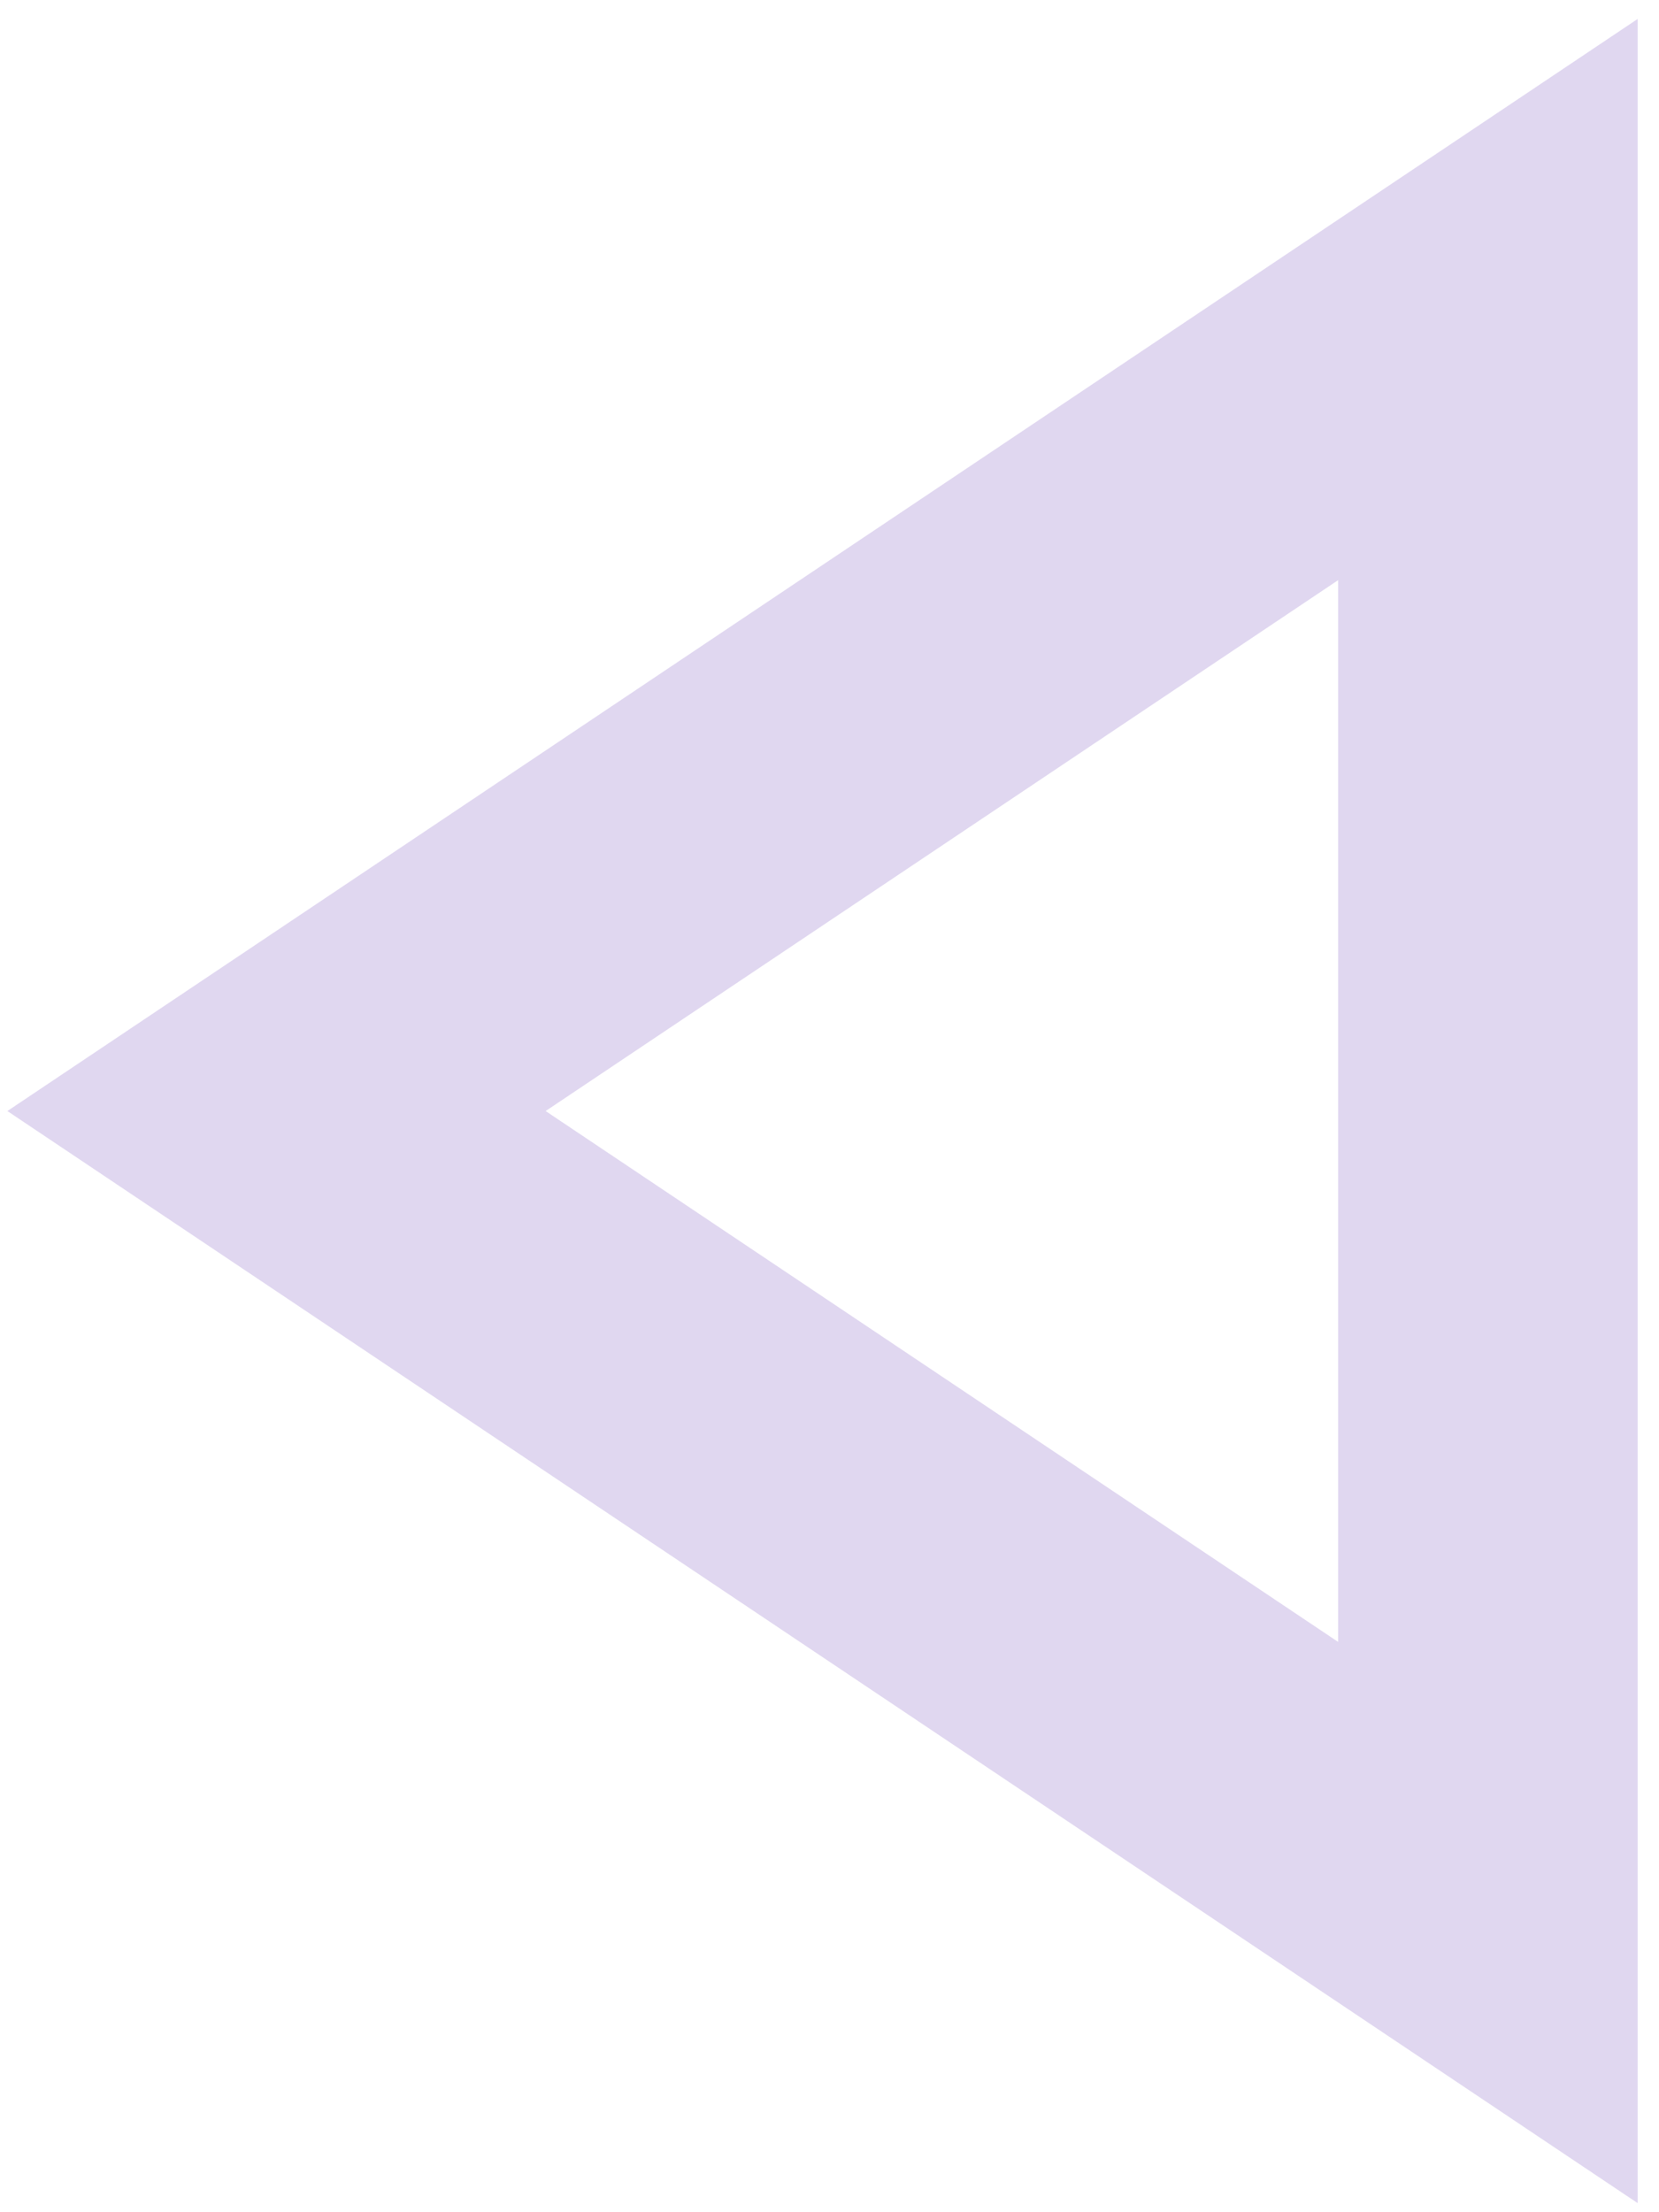 <svg width="72" height="96" viewBox="0 0 72 96" fill="none" xmlns="http://www.w3.org/2000/svg">
<path opacity="0.201" fill-rule="evenodd" clip-rule="evenodd" d="M12 48.214L64.573 13V48.214V83.428L12 48.214Z" stroke="#673AB7" stroke-width="13"/>
</svg>
